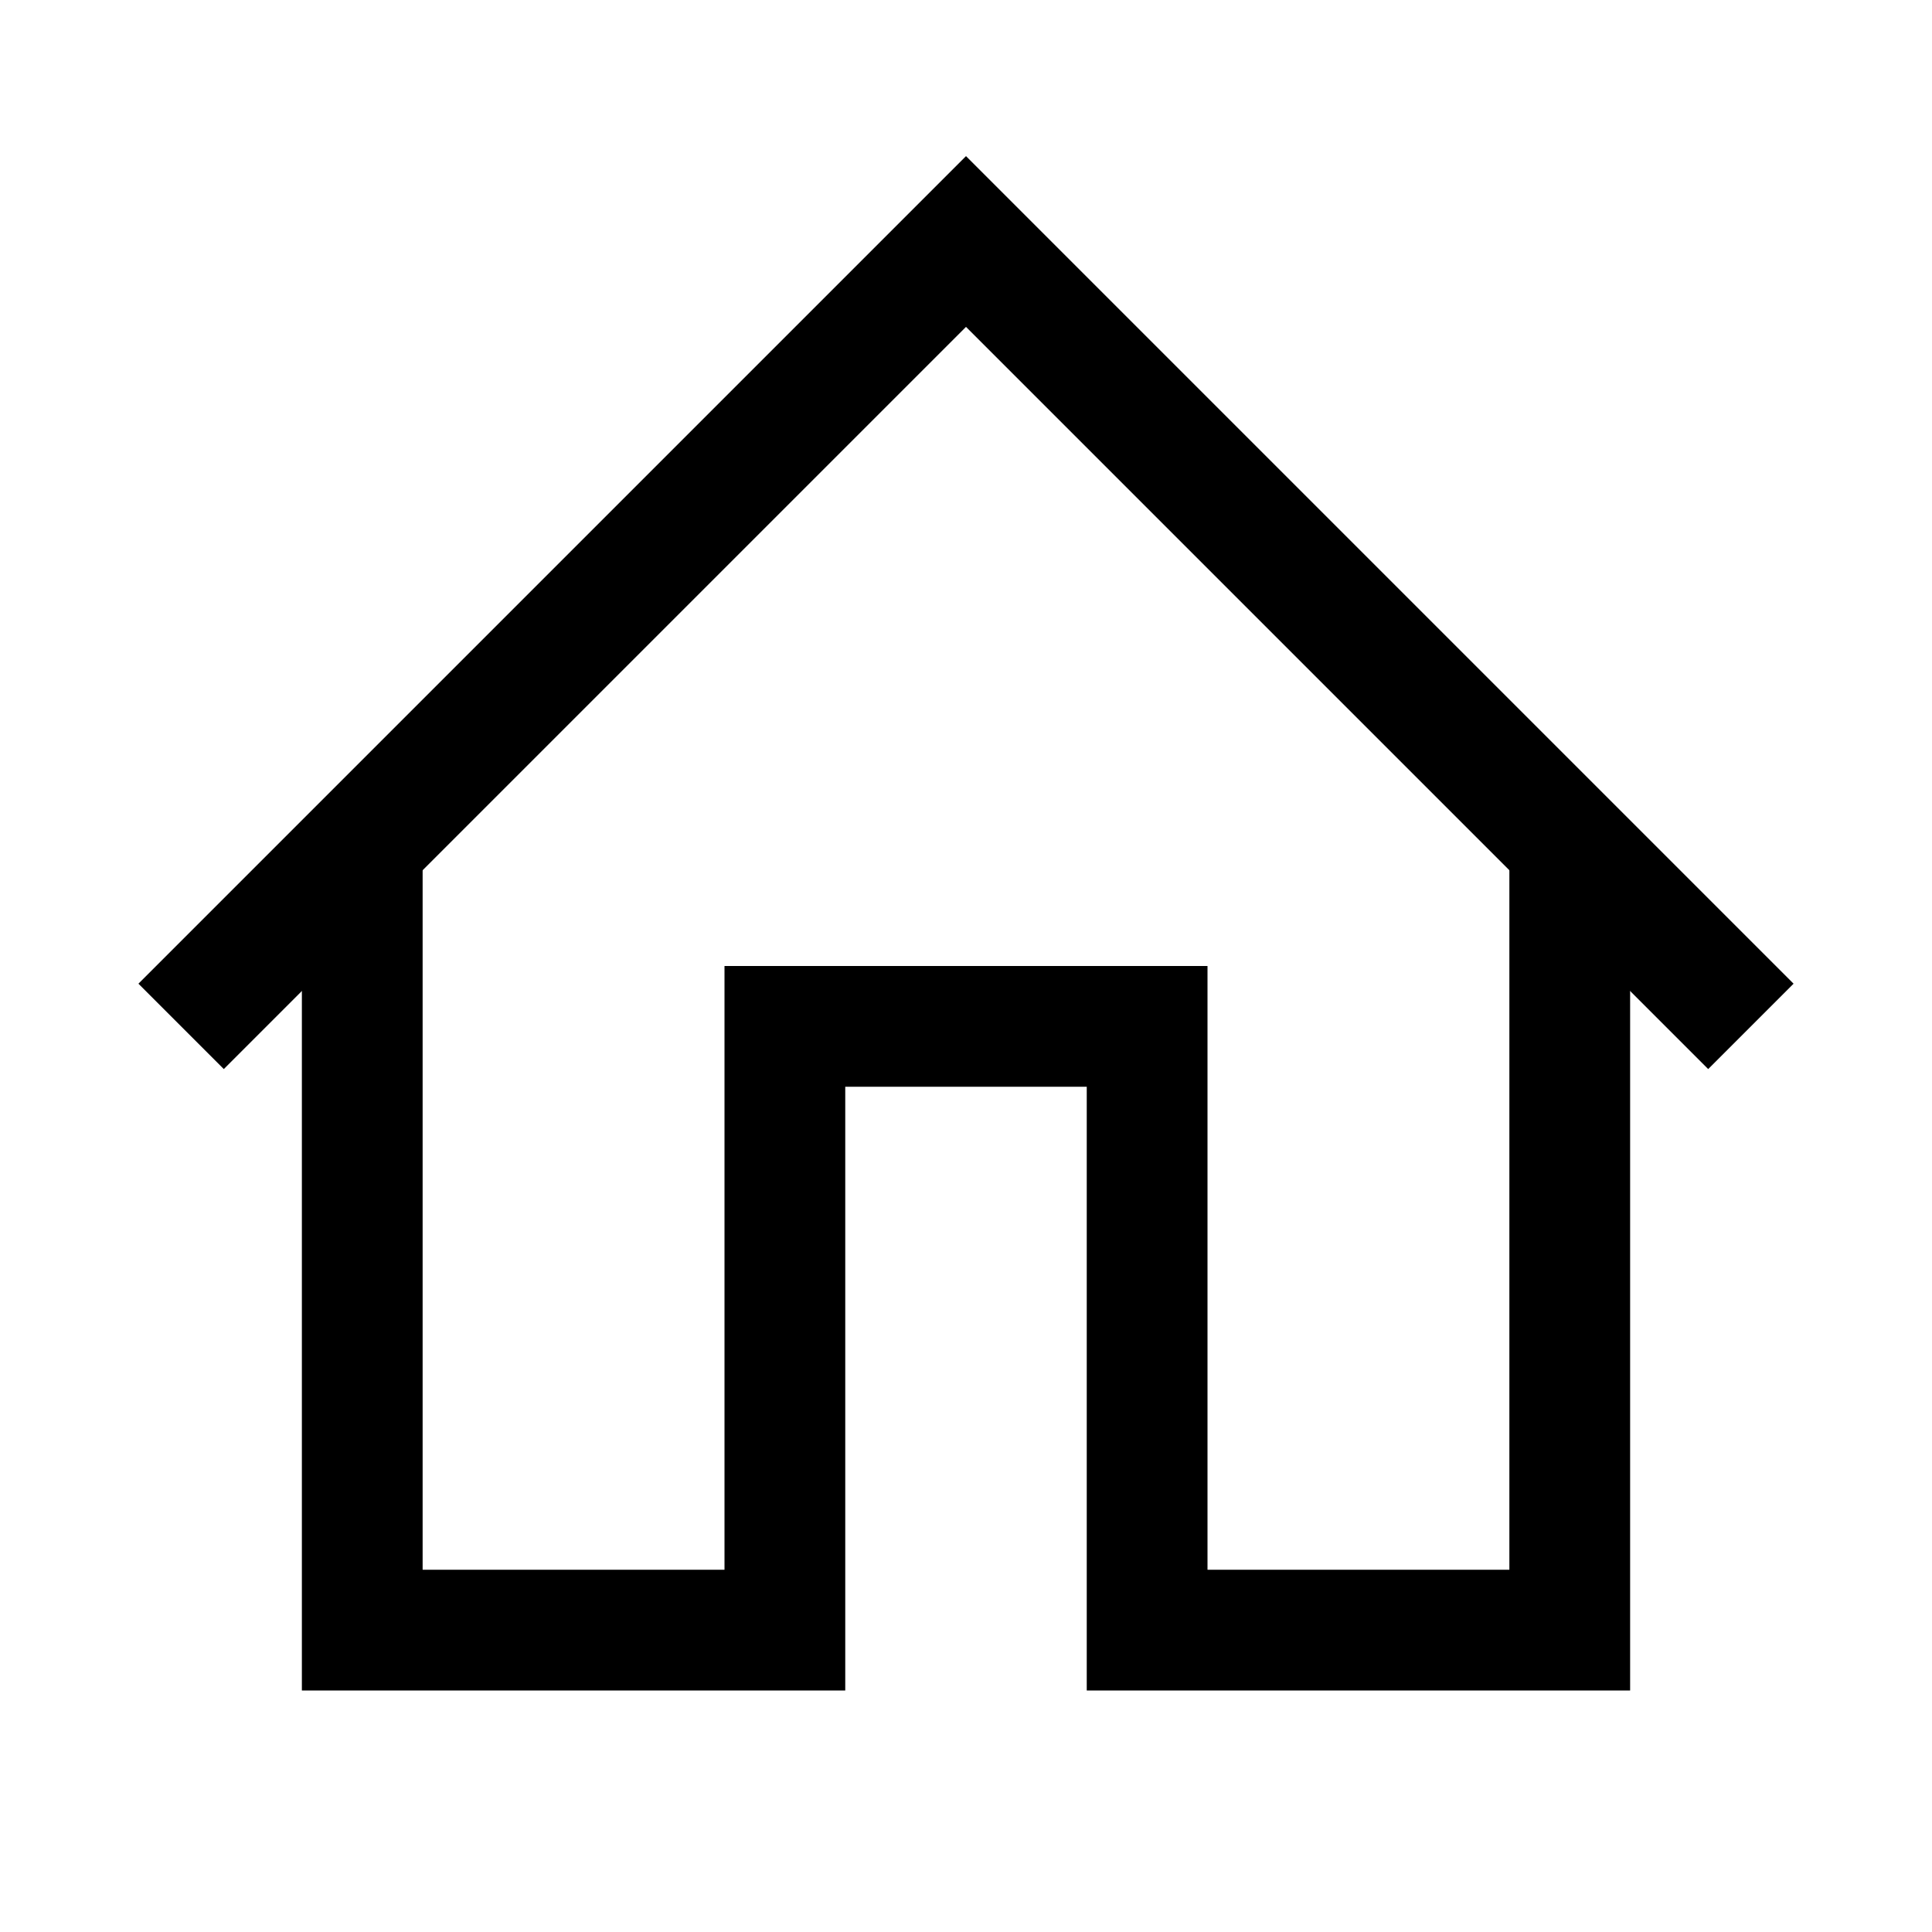 <?xml version="1.0" encoding="utf-8"?>


<svg version="1.1" id="Layer_1" xmlns="http://www.w3.org/2000/svg" xmlns:xlink="http://www.w3.org/1999/xlink" 
	 viewBox="0 0 32 32" enable-background="new 0 0 32 32" xml:space="preserve">
<polyline fill="none" stroke="#000000" stroke-width="2" stroke-miterlimit="10" points="3,17 16,4 29,17 "/>
<polyline fill="none" stroke="#000000" stroke-width="2" stroke-miterlimit="10" points="6,14 6,27 13,27 13,17 19,17 19,27 26,27 
	26,14 "/>
</svg>
